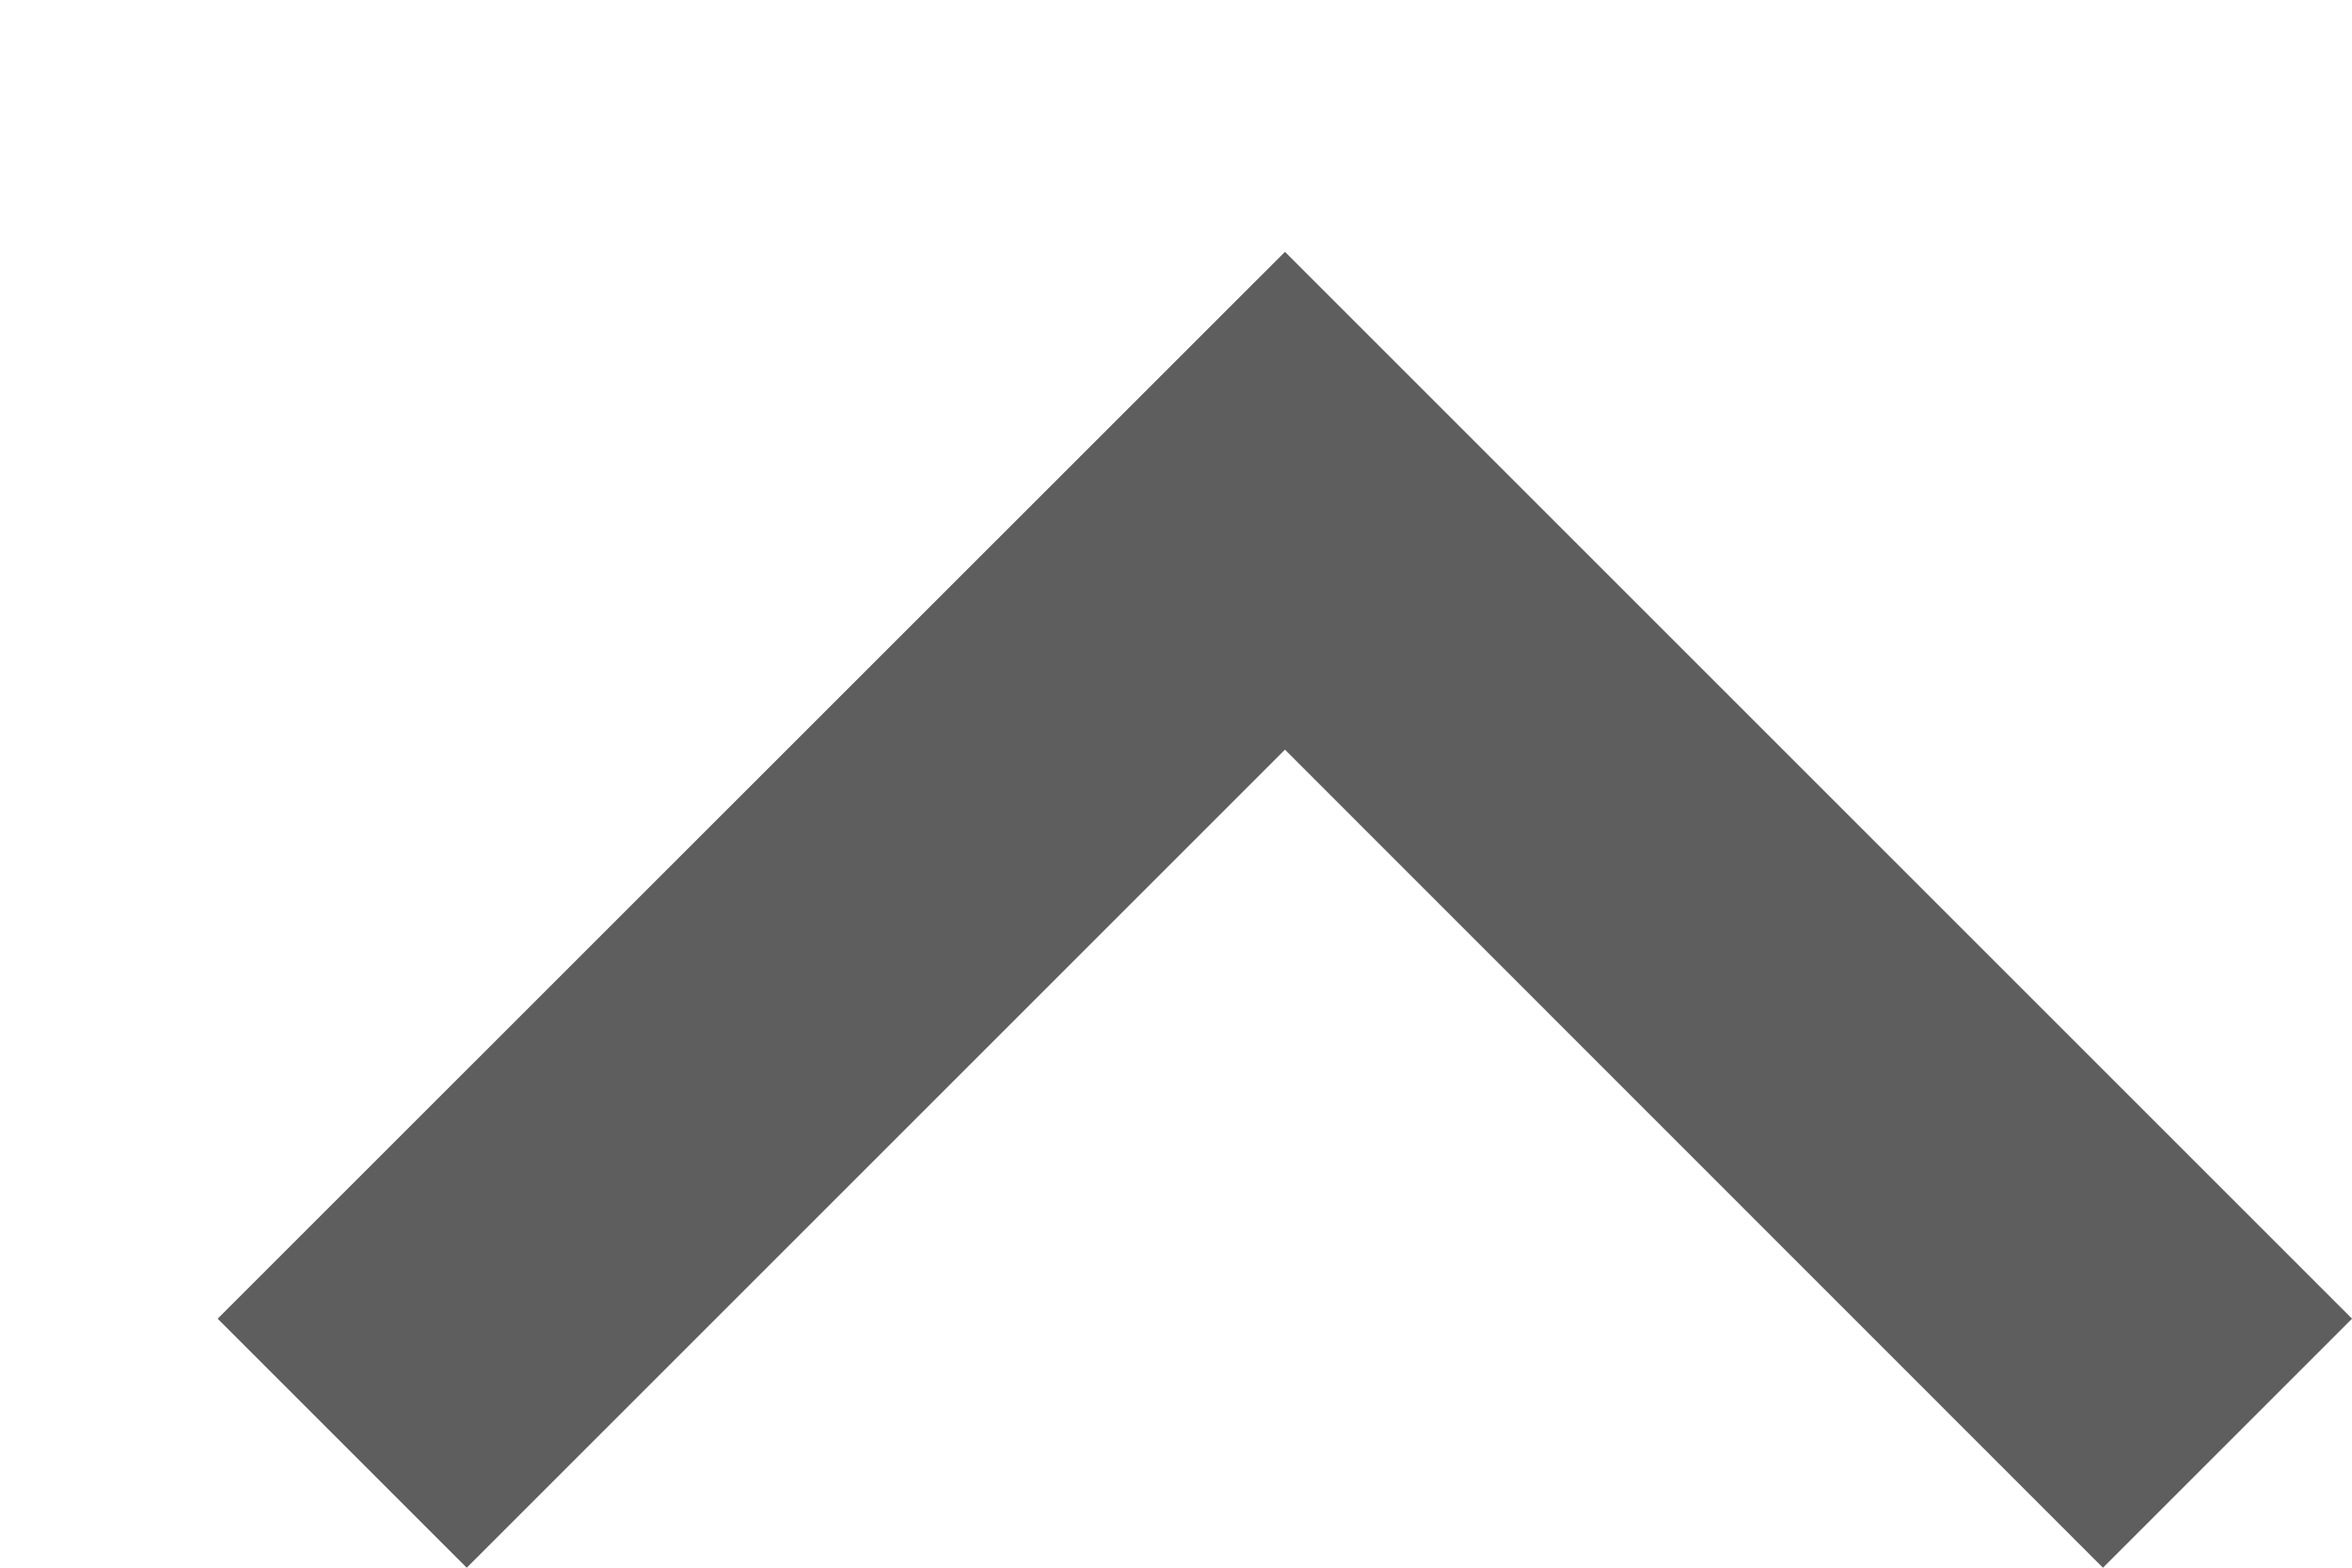 <svg width="9" height="6" viewBox="0 0 9 6" fill="none" xmlns="http://www.w3.org/2000/svg">
<path d="M4.917 0.964L9 5.047L8.047 6L4.917 2.869L1.786 6L0.833 5.047L4.917 0.964Z" fill="#757575"/>
<path d="M4.917 0.964L9 5.047L8.047 6L4.917 2.869L1.786 6L0.833 5.047L4.917 0.964Z" fill="black" fill-opacity="0.2"/>
</svg>
